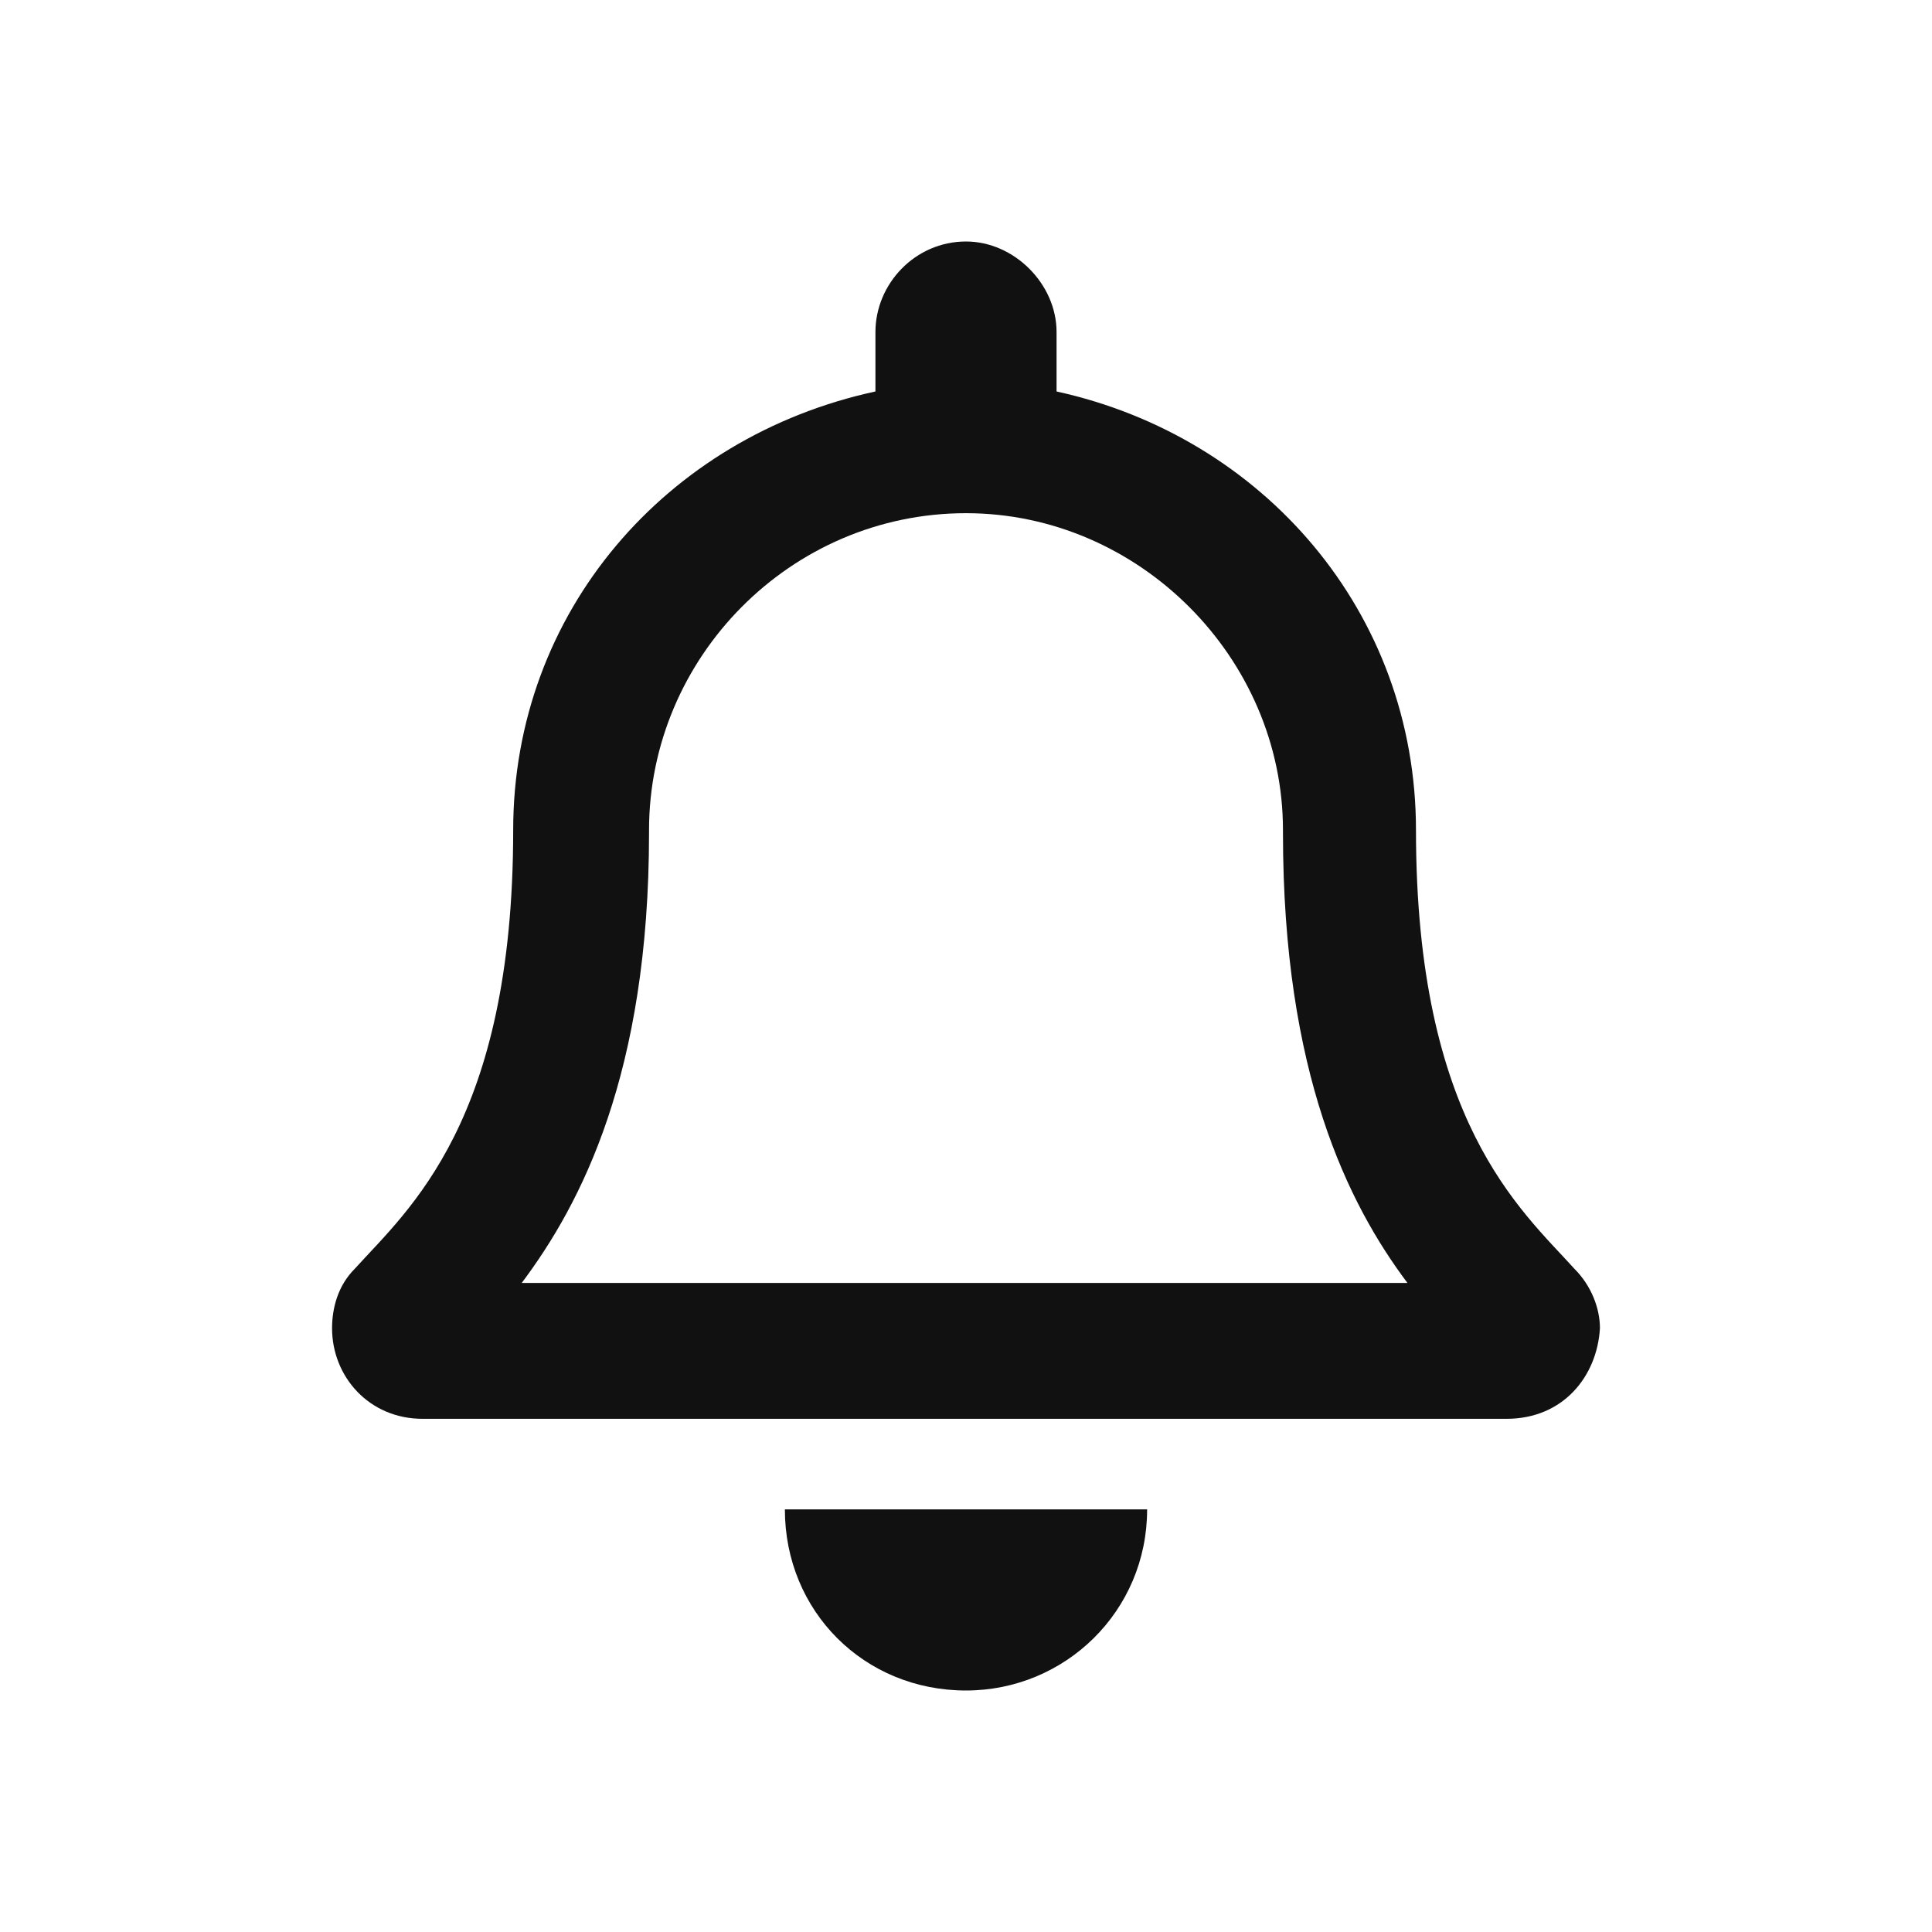 <svg width="32" height="32" viewBox="0 0 32 32" fill="none" xmlns="http://www.w3.org/2000/svg">
<path d="M26.078 21.016C26.359 21.297 26.5 21.672 26.5 22C26.453 22.797 25.891 23.5 24.953 23.5H7C6.109 23.5 5.5 22.797 5.5 22C5.5 21.672 5.594 21.297 5.875 21.016C6.766 20.031 8.5 18.578 8.5 13.75C8.5 10.141 11.031 7.234 14.5 6.484V5.5C14.5 4.703 15.156 4 16 4C16.797 4 17.5 4.703 17.5 5.5V6.484C20.922 7.234 23.453 10.141 23.453 13.75C23.453 18.578 25.188 20.031 26.078 21.016ZM8.641 21.25H23.312C22.328 19.938 21.25 17.781 21.25 13.797V13.75C21.25 10.891 18.859 8.5 16 8.5C13.094 8.5 10.75 10.891 10.75 13.75V13.797C10.75 17.781 9.625 19.938 8.641 21.25ZM16 28C14.312 28 13 26.688 13 25H19C19 26.688 17.641 28 16 28Z" fill="#111111"/>
</svg>
